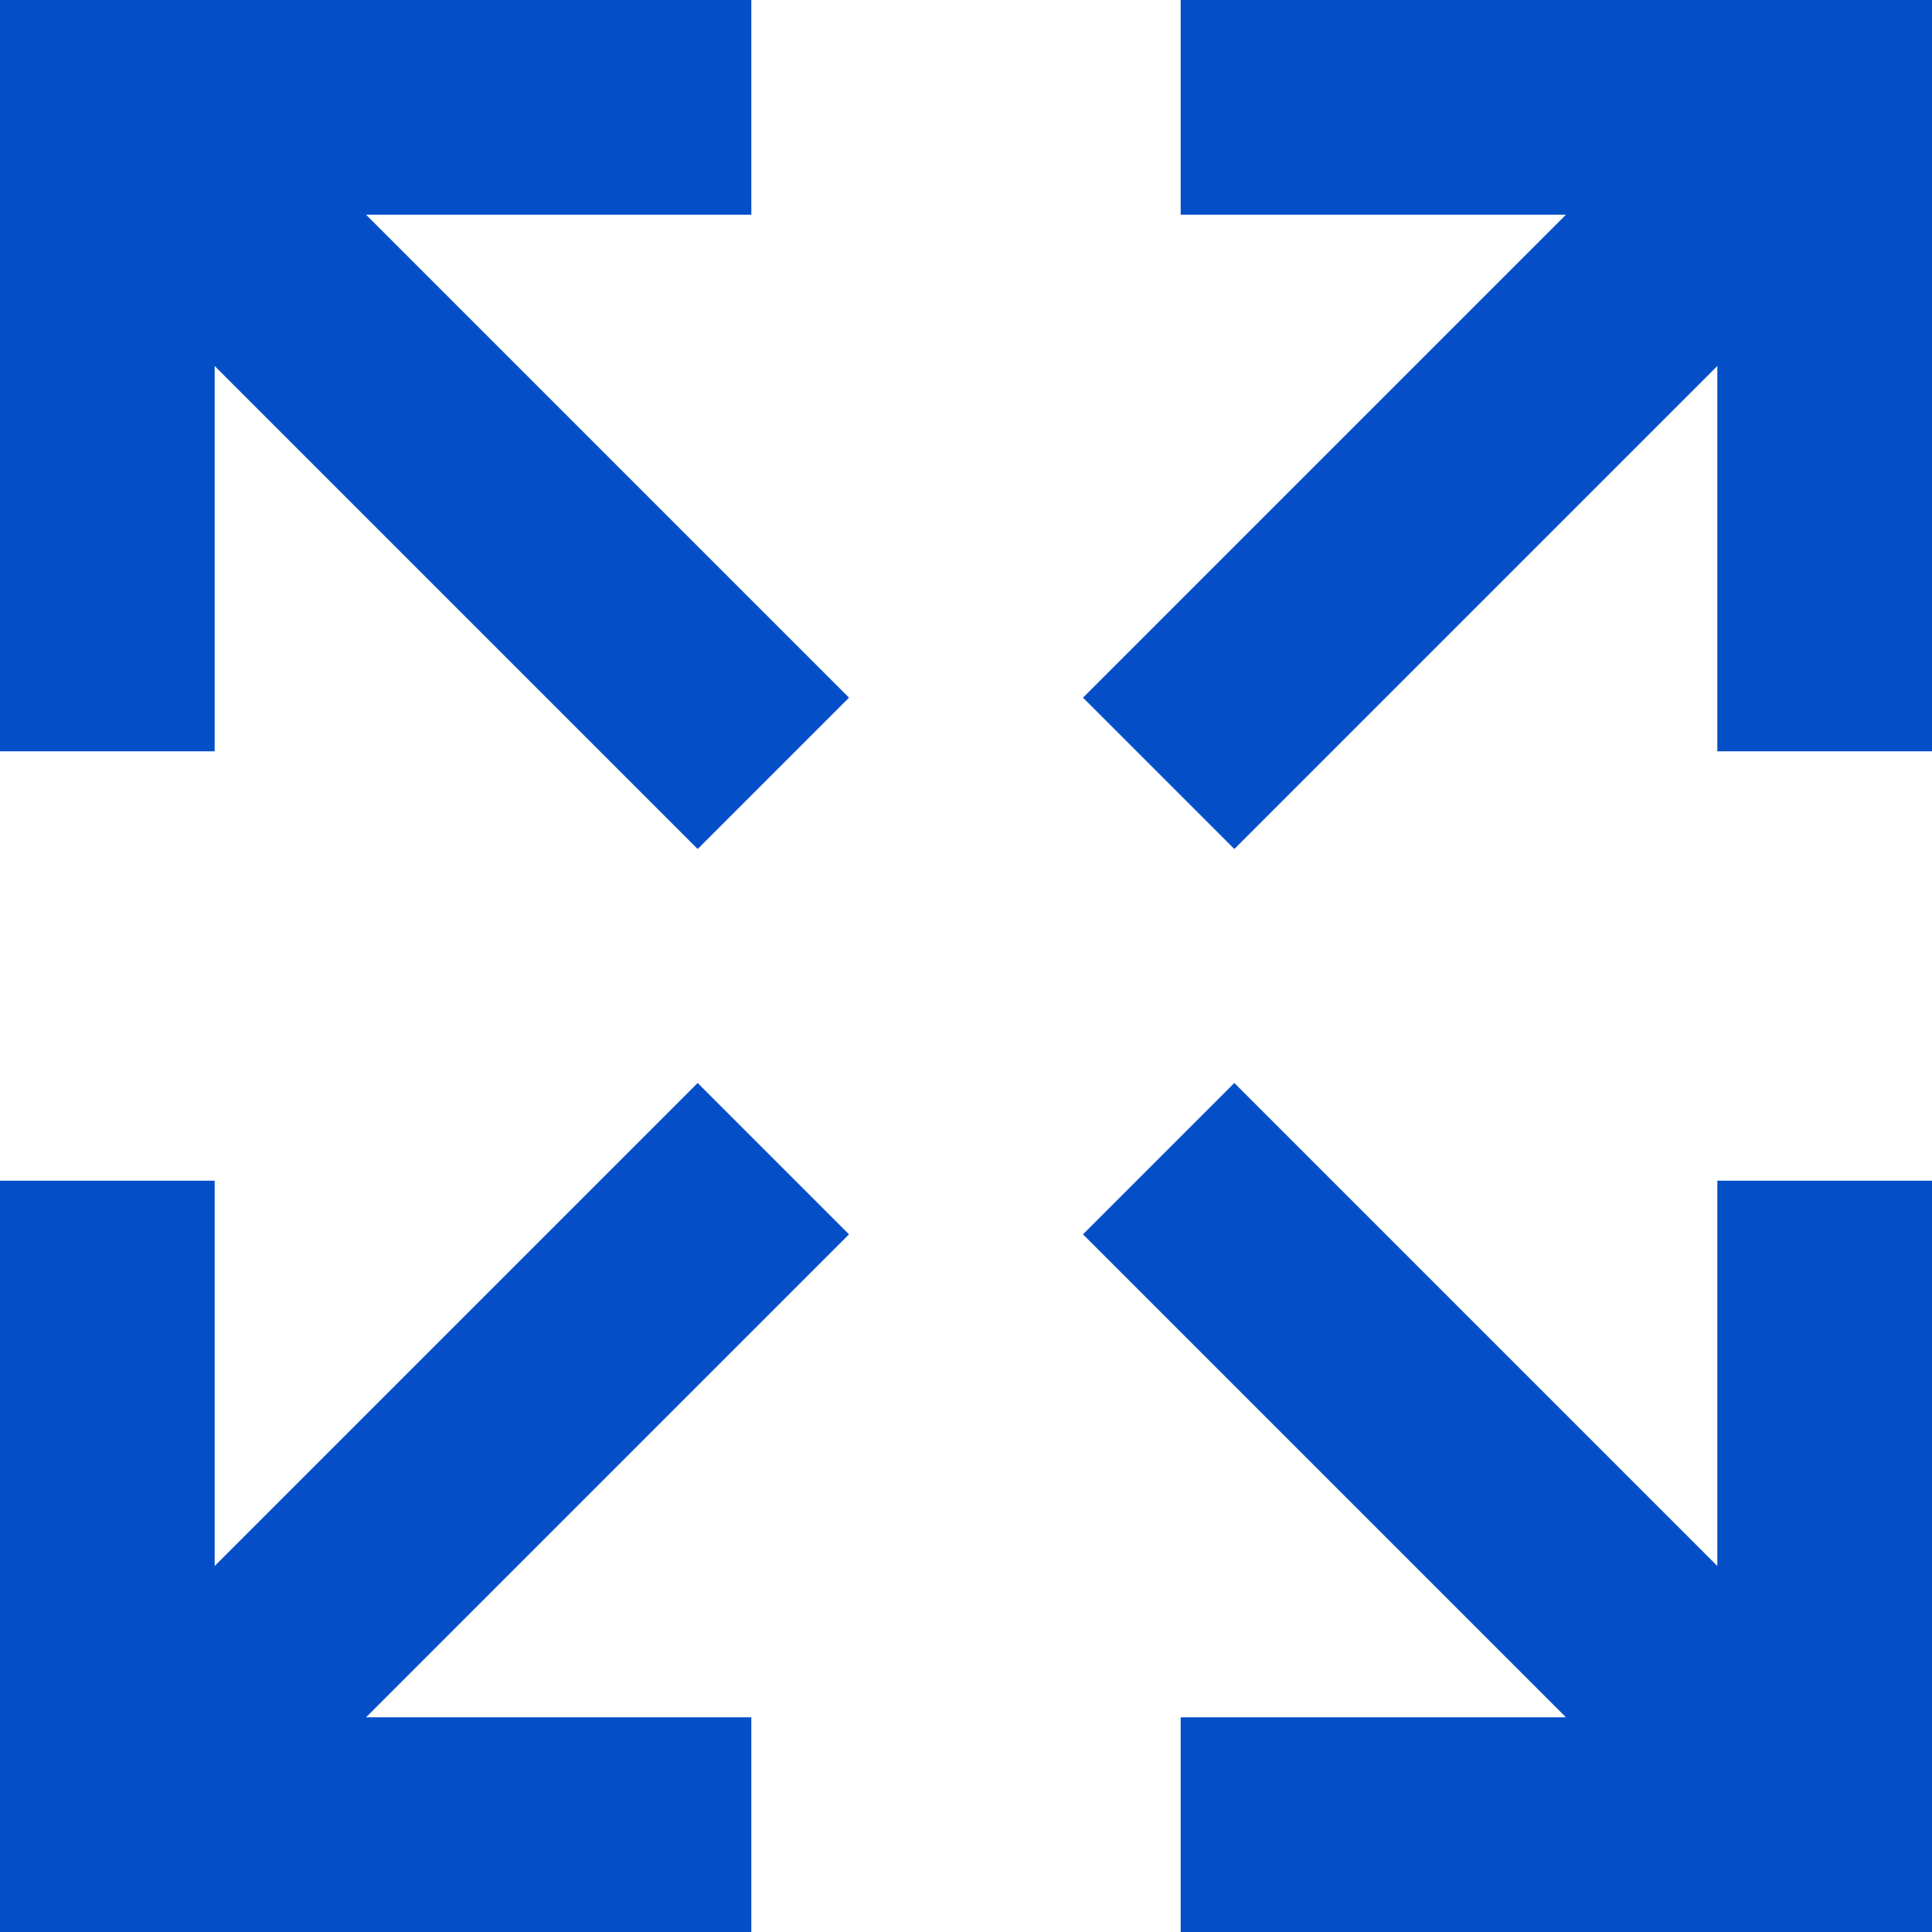 <svg width="18" height="18" viewBox="0 0 18 18" fill="none" xmlns="http://www.w3.org/2000/svg">
<path d="M6.5 10.09L7.91 11.5L3.41 16H7V18H0V11H2V14.59L6.5 10.09ZM7.91 6.5L6.5 7.91L2 3.41V7H0V0H7V2H3.41L7.91 6.5ZM11.5 10.09L16 14.59V11H18V18H11V16H14.59L10.09 11.5L11.5 10.09ZM10.09 6.5L14.59 2H11V0H18V7H16V3.41L11.5 7.91L10.09 6.5Z" fill="#044FC8"/>
</svg>
